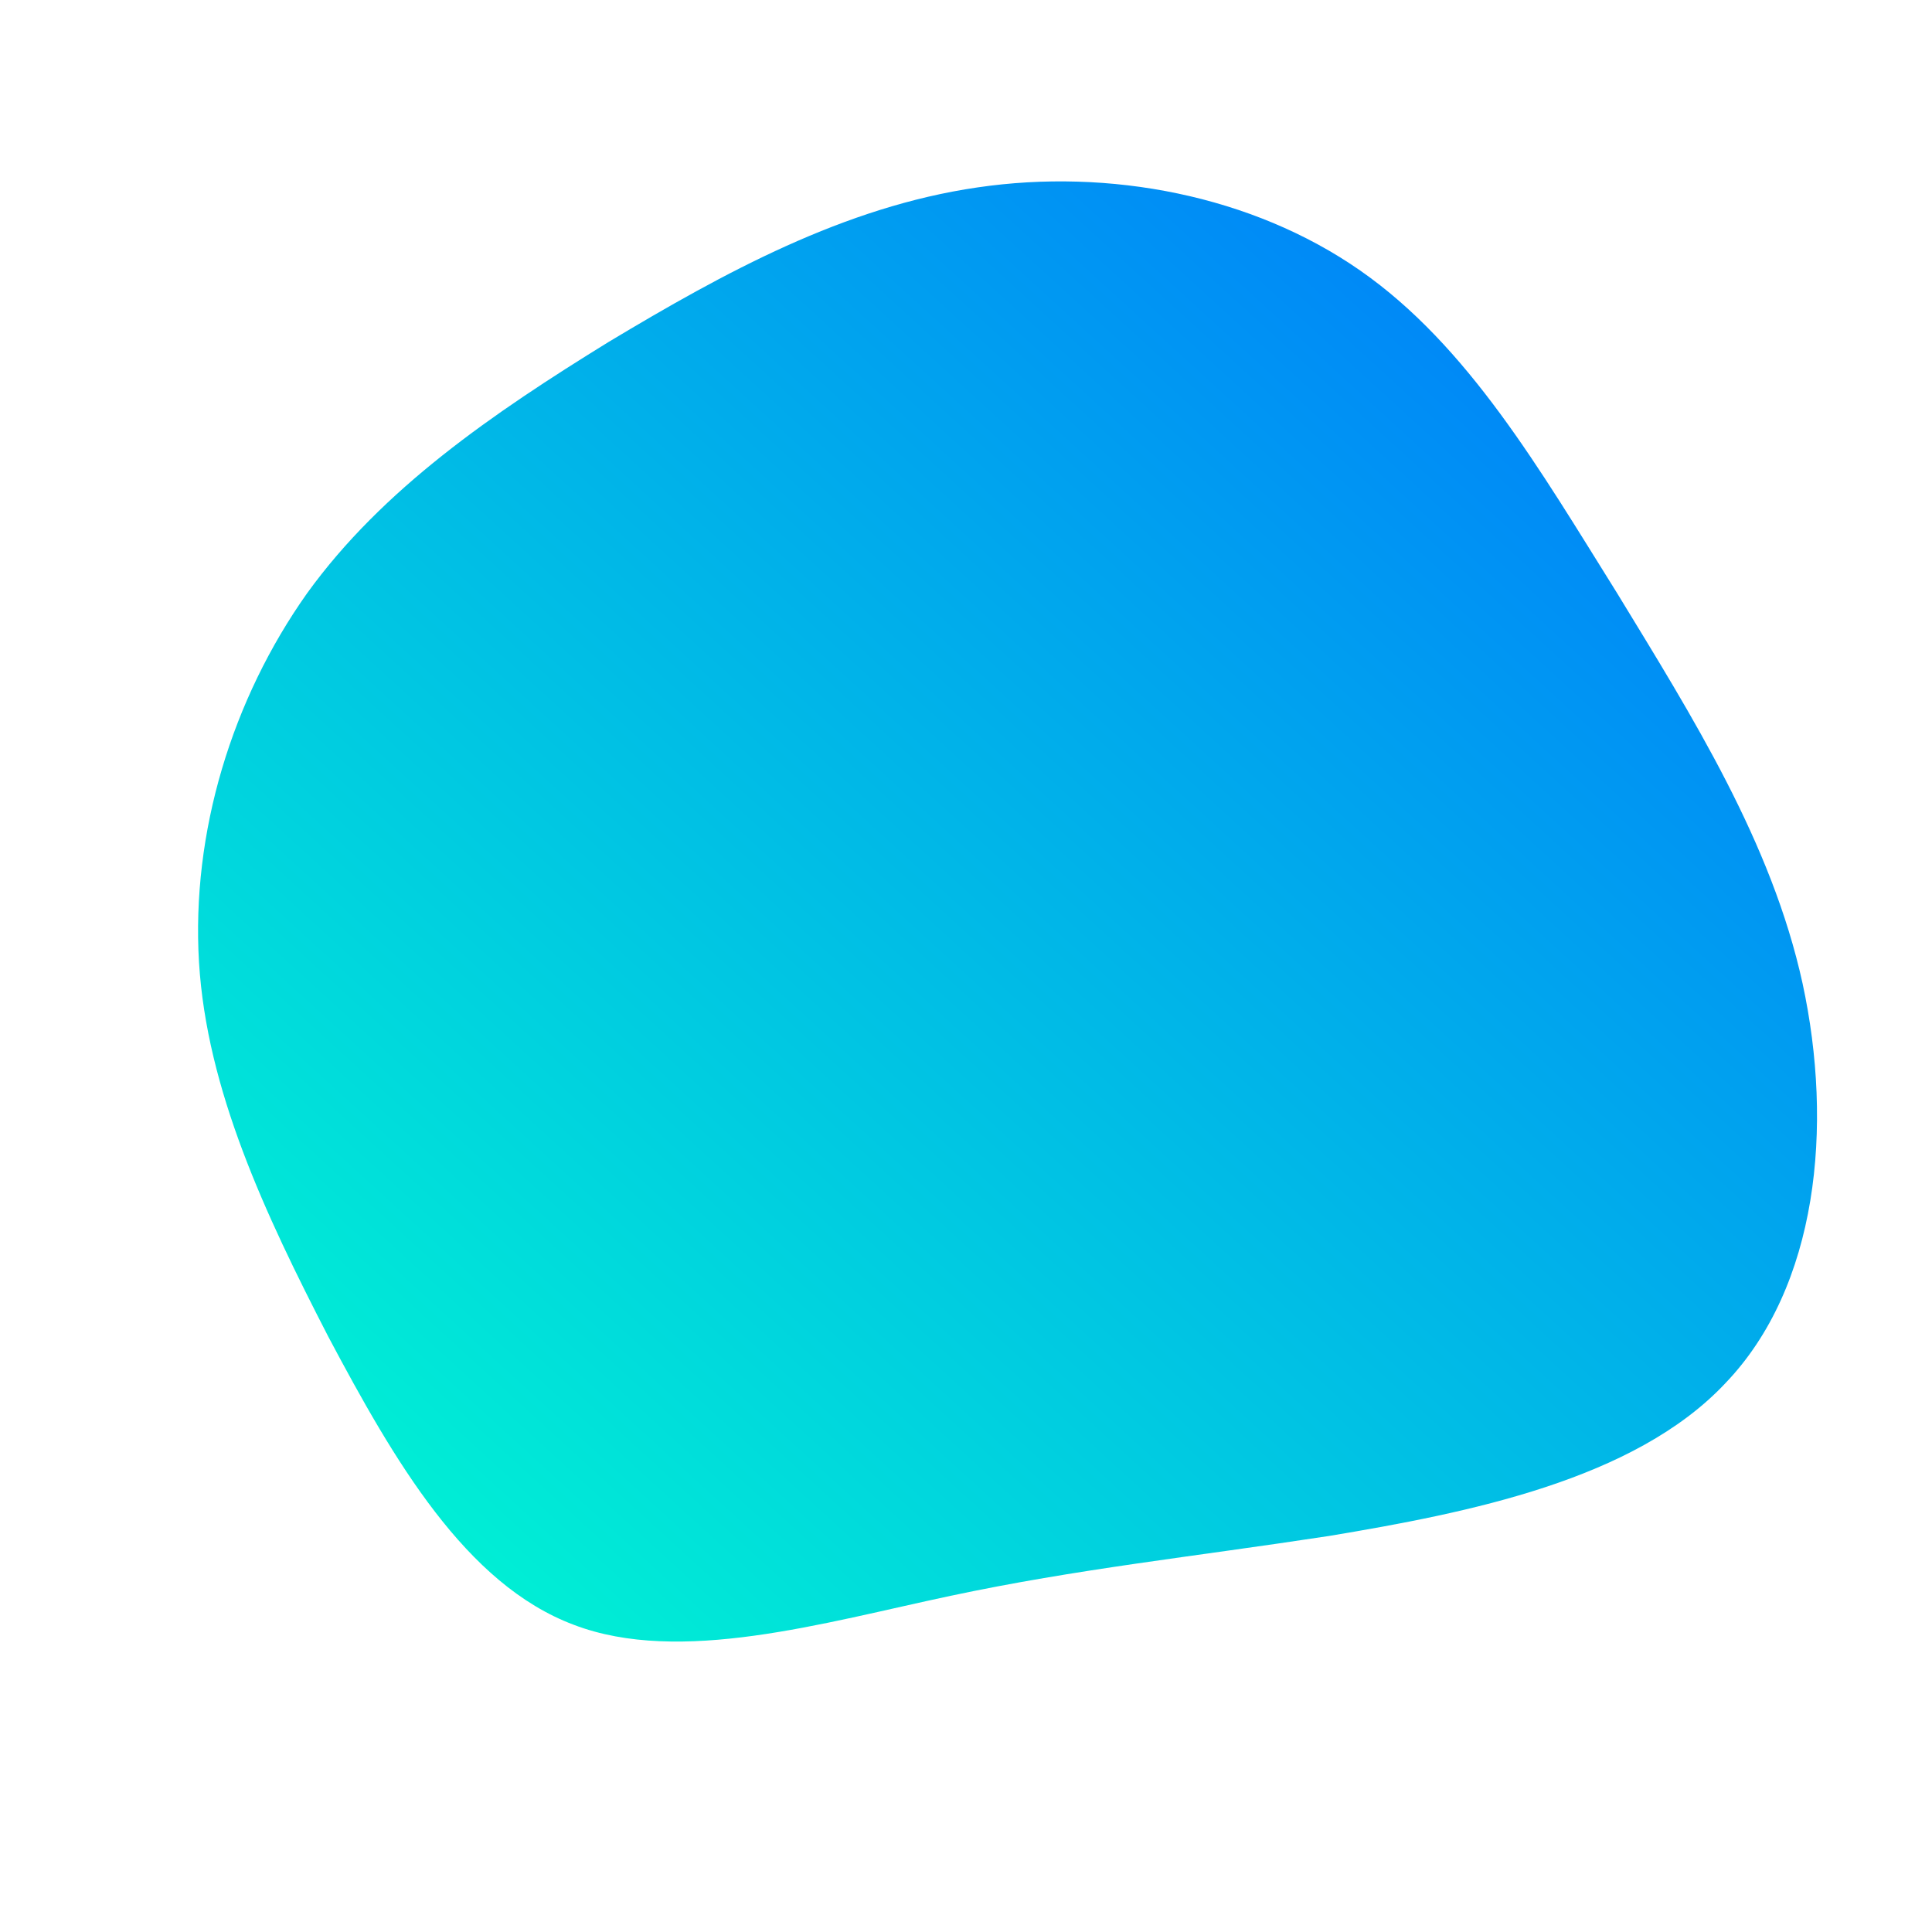 <!--?xml version="1.0" standalone="no"?-->              <svg id="sw-js-blob-svg" viewBox="0 0 100 100" xmlns="http://www.w3.org/2000/svg">                    <defs>                         <linearGradient id="sw-gradient" x1="0" x2="1" y1="1" y2="0">                            <stop id="stop1" stop-color="rgba(0, 255, 207.485, 1)" offset="0%"></stop>                            <stop id="stop2" stop-color="rgba(0, 112.453, 255, 1)" offset="100%"></stop>                        </linearGradient>                    </defs>                <path fill="url(#sw-gradient)" d="M20.4,-36C26,-32.1,29.7,-25.7,33.7,-19.3C37.6,-12.9,41.7,-6.4,43.3,0.9C44.9,8.3,44.1,16.6,39.3,21.6C34.6,26.6,26,28.3,18.8,29.5C11.6,30.6,5.8,31.2,-0.8,32.6C-7.4,34,-14.8,36.2,-20.3,34.1C-25.9,32,-29.6,25.6,-33,19.2C-36.3,12.8,-39.3,6.4,-39.7,-0.2C-40.1,-6.9,-38,-13.8,-34.1,-19.3C-30.2,-24.7,-24.5,-28.6,-18.5,-32.3C-12.5,-35.9,-6.3,-39.3,0.6,-40.3C7.4,-41.3,14.8,-39.9,20.4,-36Z" width="100%" height="100%" transform="translate(50 50)" style="transition: all 0.3s ease 0s;" stroke-width="0" stroke="url(#sw-gradient)"></path>              </svg>